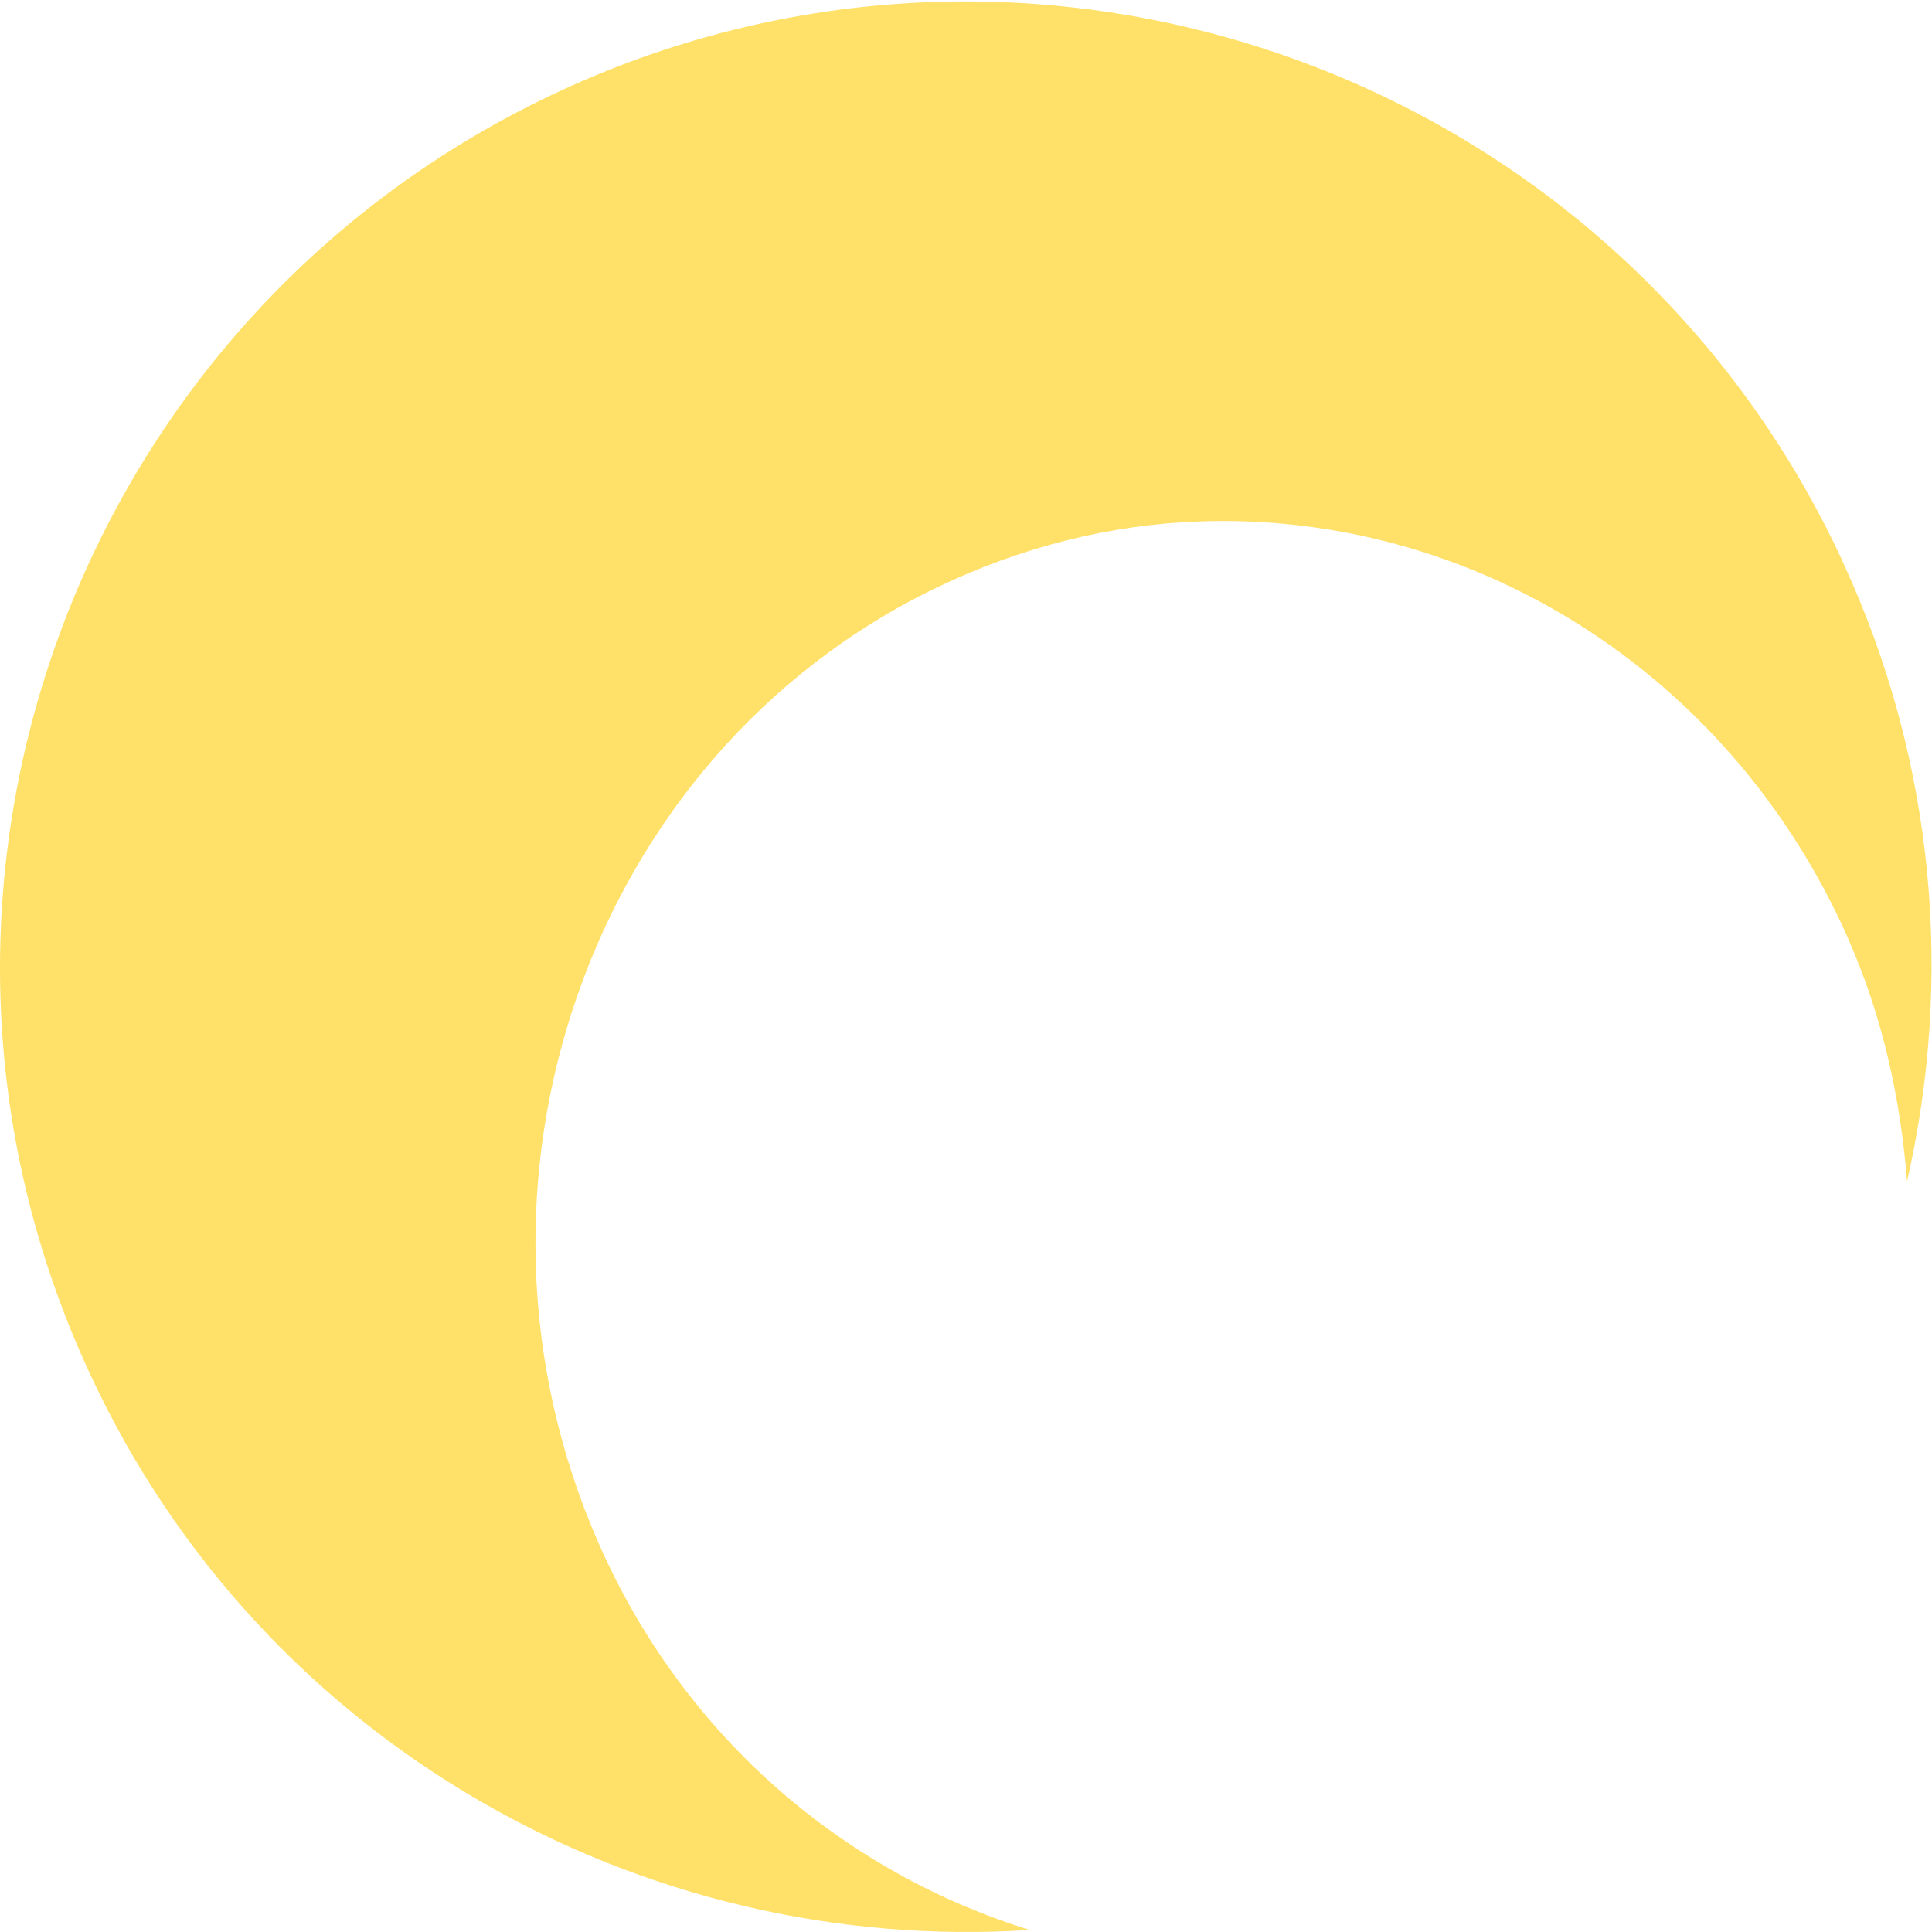 <?xml version="1.0" encoding="UTF-8" standalone="no"?>
<!-- Created with Inkscape (http://www.inkscape.org/) -->

<svg
   xmlns:dc="http://purl.org/dc/elements/1.1/"
   xmlns:cc="http://creativecommons.org/ns#"
   xmlns:rdf="http://www.w3.org/1999/02/22-rdf-syntax-ns#"
   xmlns:svg="http://www.w3.org/2000/svg"
   xmlns="http://www.w3.org/2000/svg"
   xmlns:sodipodi="http://sodipodi.sourceforge.net/DTD/sodipodi-0.dtd"
   xmlns:inkscape="http://www.inkscape.org/namespaces/inkscape"
   width="118.216"
   height="118.216"
   id="svg2"
   sodipodi:version="0.32"
   inkscape:version="0.48.3.1 r9886"
   sodipodi:docname="explo05.svg"
   version="1.1">
  <defs
     id="defs4" />
  <sodipodi:namedview
     id="base"
     pagecolor="#ffffff"
     bordercolor="#666666"
     borderopacity="1.0"
     inkscape:pageopacity="0.0"
     inkscape:pageshadow="2"
     inkscape:zoom="0.98994949"
     inkscape:cx="55.280756"
     inkscape:cy="-26.389459"
     inkscape:document-units="px"
     inkscape:current-layer="layer1"
     showgrid="true"
     inkscape:window-width="1016"
     inkscape:window-height="739"
     inkscape:window-x="898"
     inkscape:window-y="27"
     fit-margin-top="0"
     fit-margin-left="0"
     fit-margin-right="0"
     fit-margin-bottom="0"
     inkscape:window-maximized="0">
    <inkscape:grid
       id="GridFromPre046Settings"
       type="xygrid"
       originx="-100.996px"
       originy="-579.894px"
       spacingx="8px"
       spacingy="8px"
       color="#3f3fff"
       empcolor="#3f3fff"
       opacity="0.15"
       empopacity="0.38"
       empspacing="4" />
  </sodipodi:namedview>
  <g
     inkscape:label="Layer 1"
     inkscape:groupmode="layer"
     id="layer1"
     transform="translate(-100.996,-354.253)">
    <path
       sodipodi:type="arc"
       style="fill:none;stroke:none"
       id="path2763-0"
       sodipodi:cx="160.10918"
       sodipodi:cy="410.41025"
       sodipodi:rx="59.093922"
       sodipodi:ry="59.093922"
       d="m 213.739,385.592 c 13.707,29.619 0.807,64.741 -28.812,78.448 -29.619,13.707 -64.741,0.807 -78.448,-28.812 -13.707,-29.619 -0.807,-64.741 28.812,-78.448 29.54,-13.67 64.572,-0.879 78.354,28.609"
       sodipodi:start="5.8497667"
       sodipodi:end="12.12917"
       sodipodi:open="true"
       transform="translate(-0.005,2.95)" />
    <path
       style="fill:#ffe169;fill-opacity:1;stroke:none"
       d="m 158.062,354.375 c -7.654,0.262 -15.398,2.021 -22.781,5.438 -29.604,13.7 -42.512,48.834 -28.812,78.438 10.554,22.806 33.855,35.637 57.531,34.094 -11.205,-3.477 -21.052,-11.626 -26.344,-23.594 -9.764,-22.082 -0.537,-48.281 20.562,-58.5 5.262,-2.549 10.732,-3.899 16.188,-4.094 16.365,-0.586 32.26,8.914 39.625,25.406 l 0.062,0.156 c 2.126,4.808 3.194,9.818 3.594,14.812 2.807,-12.298 1.767,-25.579 -3.938,-37.906 l -0.094,-0.219 C 203.323,366.296 181.023,353.59 158.062,354.375 z"
       id="path2763"
       inkscape:export-filename="/home/tony/Bombz/pngs/explo5.png"
       inkscape:export-xdpi="22.500000"
       inkscape:export-ydpi="22.500000"
       inkscape:connector-curvature="0" />
  </g>
</svg>
